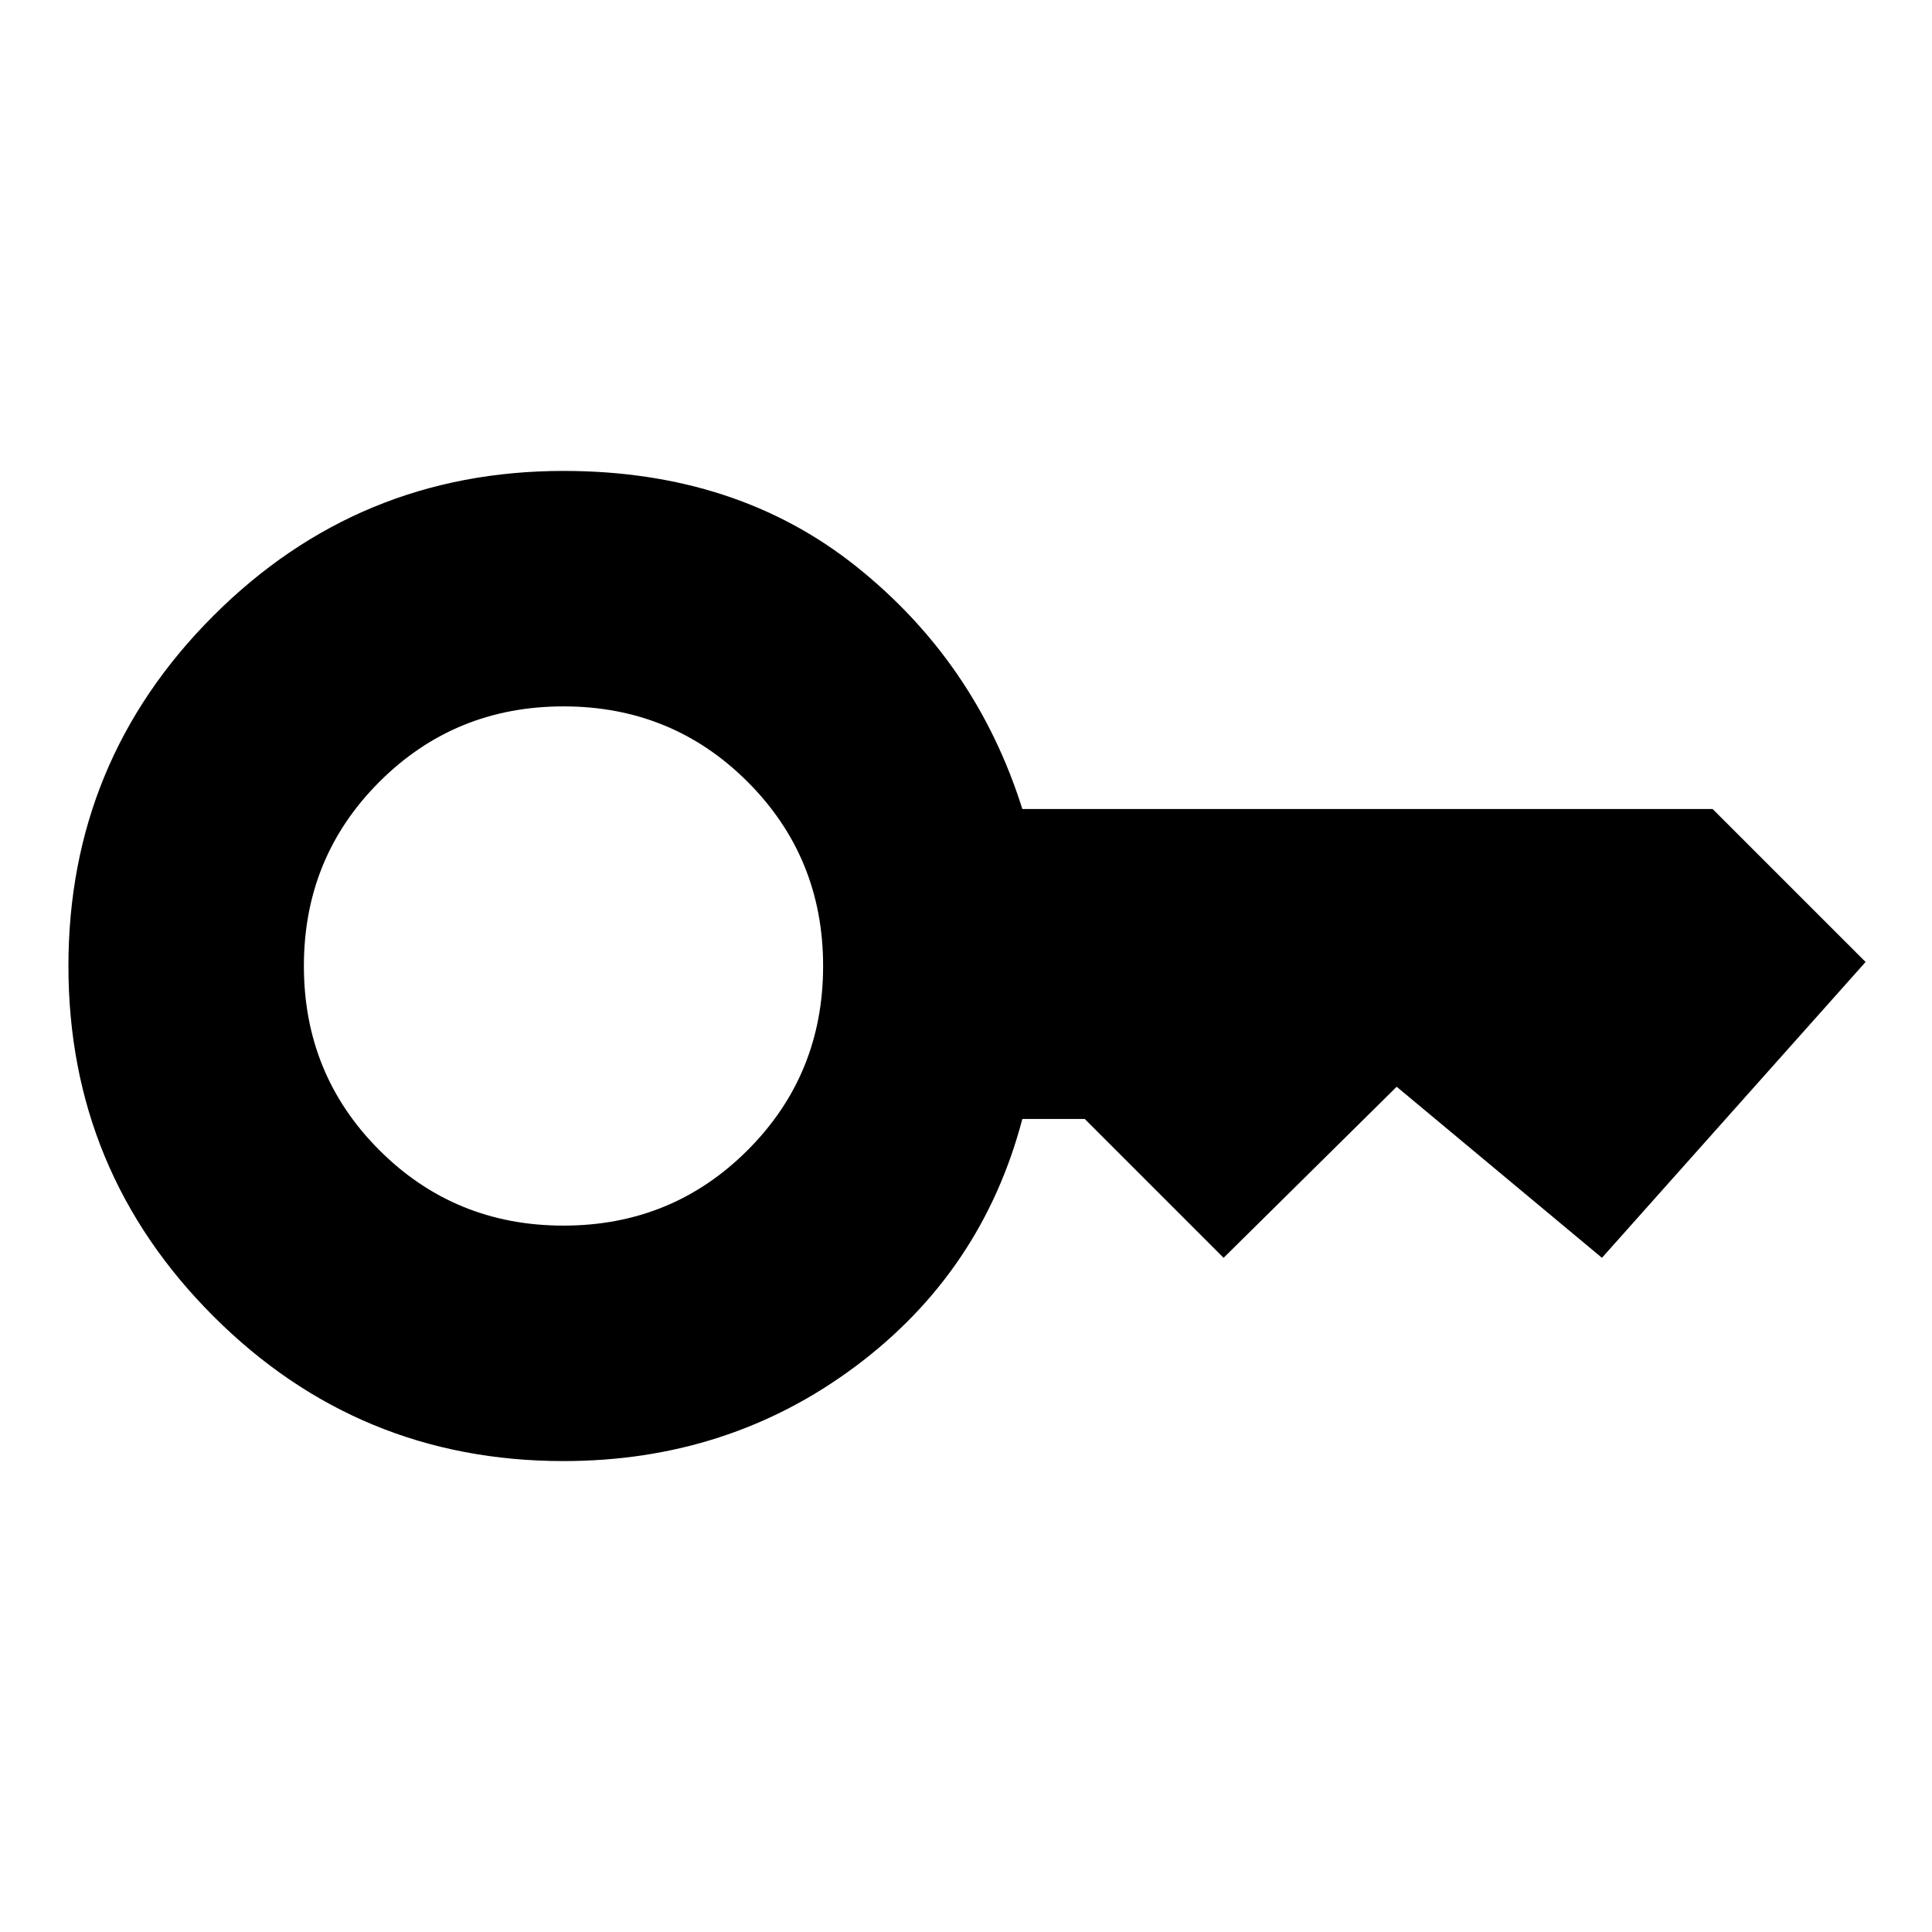 <svg xmlns="http://www.w3.org/2000/svg" height="48" width="48"><path d="M14 30.45q-2.7 0-4.575-1.875T7.55 24q0-2.7 1.875-4.575T14 17.55q2.7 0 4.575 1.875T20.45 24q0 2.7-1.875 4.575T14 30.45Zm0 5.85q4.1 0 7.25-2.35 3.15-2.35 4.15-6.15h1.55l3.45 3.45L34.7 27l5.1 4.25 6.55-7.35-3.8-3.8H25.4q-1.15-3.65-4.125-6.025Q18.3 11.7 14 11.7q-5.1 0-8.7 3.6-3.6 3.6-3.6 8.7t3.6 8.7q3.6 3.6 8.7 3.6Z"/></svg>